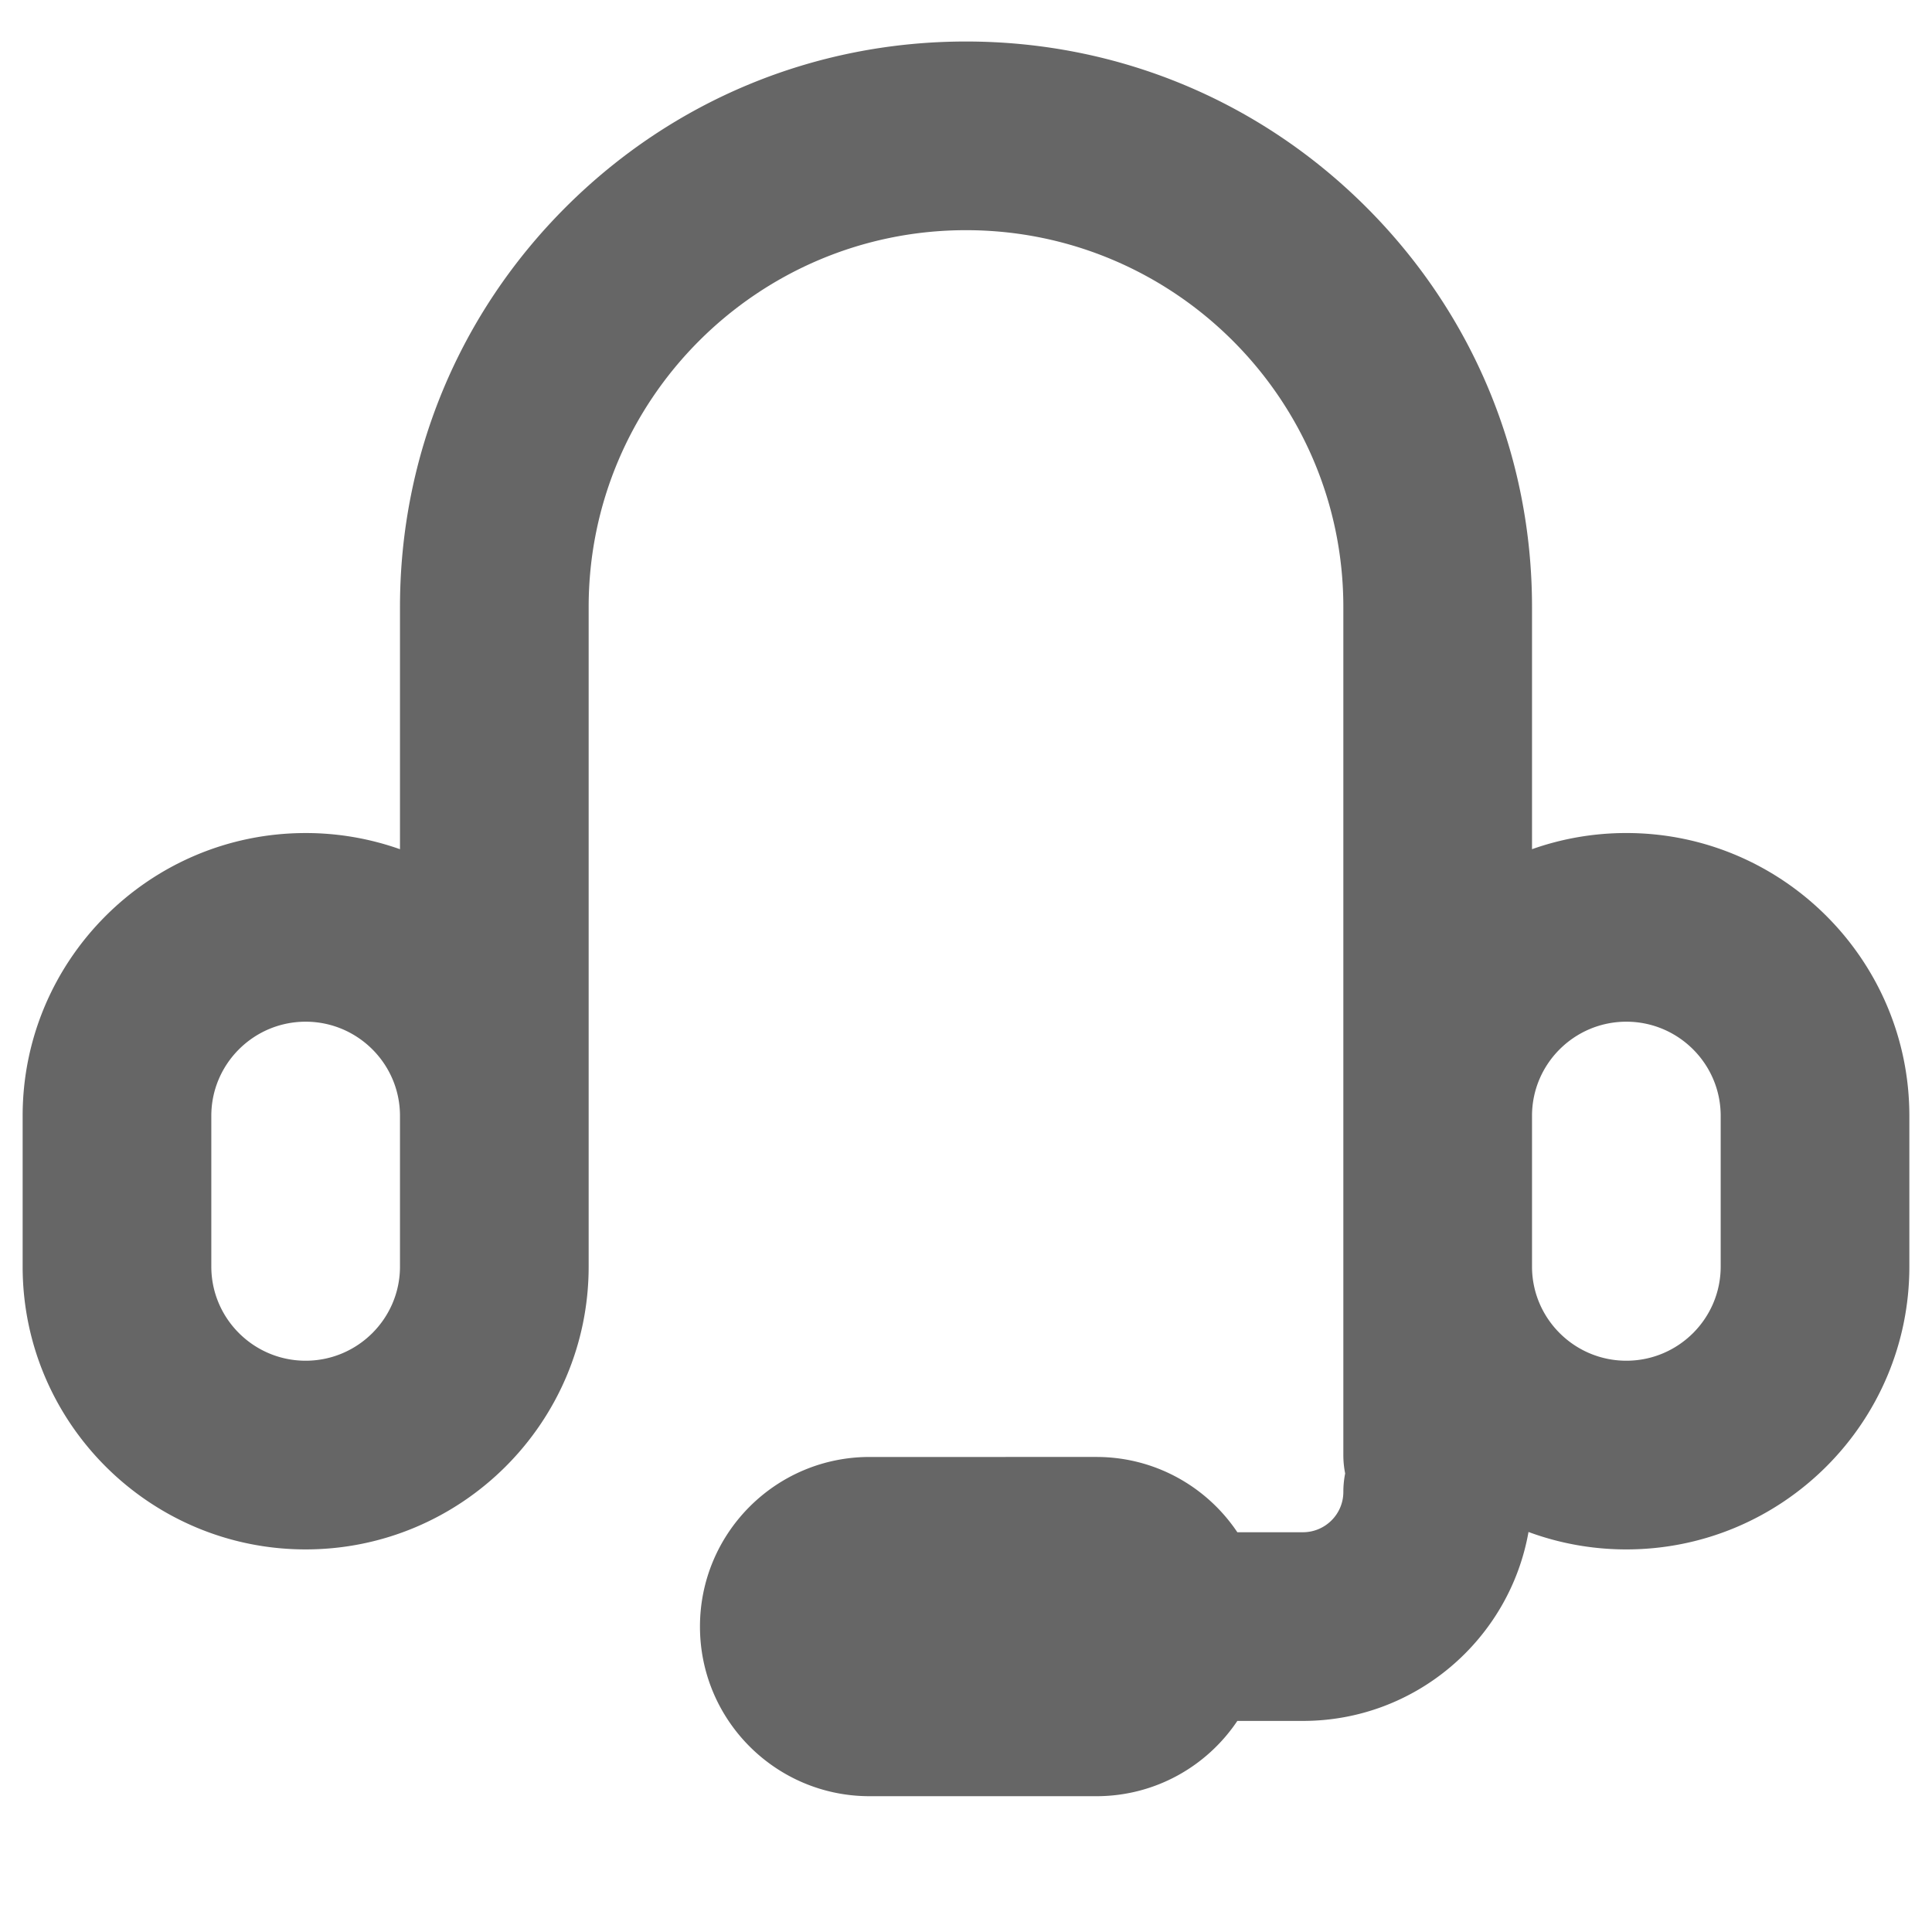<?xml version="1.0" standalone="no"?><!DOCTYPE svg PUBLIC "-//W3C//DTD SVG 1.1//EN" "http://www.w3.org/Graphics/SVG/1.1/DTD/svg11.dtd"><svg t="1715755264145" class="icon" viewBox="0 0 1024 1024" version="1.1" xmlns="http://www.w3.org/2000/svg" p-id="2762" xmlns:xlink="http://www.w3.org/1999/xlink" width="200" height="200"><path d="M862 441.52c-17.53 0-34.35 3.03-50 8.57V321.72c0-80.07-31.21-155.34-87.89-211.95C667.45 53.17 592.12 22 512 22s-155.45 31.17-212.11 87.76C243.21 166.38 212 241.65 212 321.72V450.1a149.52 149.52 0 0 0-50-8.57c-82.71 0-150 67.24-150 149.89v79.91c0 82.65 67.29 149.89 150 149.89s150-67.24 150-149.89V321.72C312 211.59 401.72 122 512 122s200 89.59 200 199.72v449.49c0 3.35 0.34 6.61 0.96 9.78-0.63 3.16-0.96 6.43-0.96 9.78 0 11.77-9.61 21.35-21.43 21.35h-34.75c-16.13-24.06-43.57-39.9-74.72-39.9H460.9c-49.65 0-89.9 40.25-89.9 89.9 0 49.65 40.25 89.9 89.9 89.9h120.2c31.14 0 58.59-15.84 74.72-39.9h34.75c59.72 0 109.5-43.3 119.57-100.14 16.17 5.97 33.64 9.24 51.86 9.24 82.71 0 150-67.24 150-149.89v-79.91c0-82.66-67.29-149.9-150-149.9z m-650 229.8c0 27.51-22.43 49.89-50 49.89s-50-22.38-50-49.89v-79.91c0-27.51 22.43-49.89 50-49.89s50 22.38 50 49.89V671.32z m700 0c0 27.51-22.43 49.89-50 49.89s-50-22.38-50-49.89v-79.91c0-27.51 22.43-49.89 50-49.89s50 22.38 50 49.89v79.91z" fill="rgba(0,0,0,0.6)" p-id="2763"></path></svg>